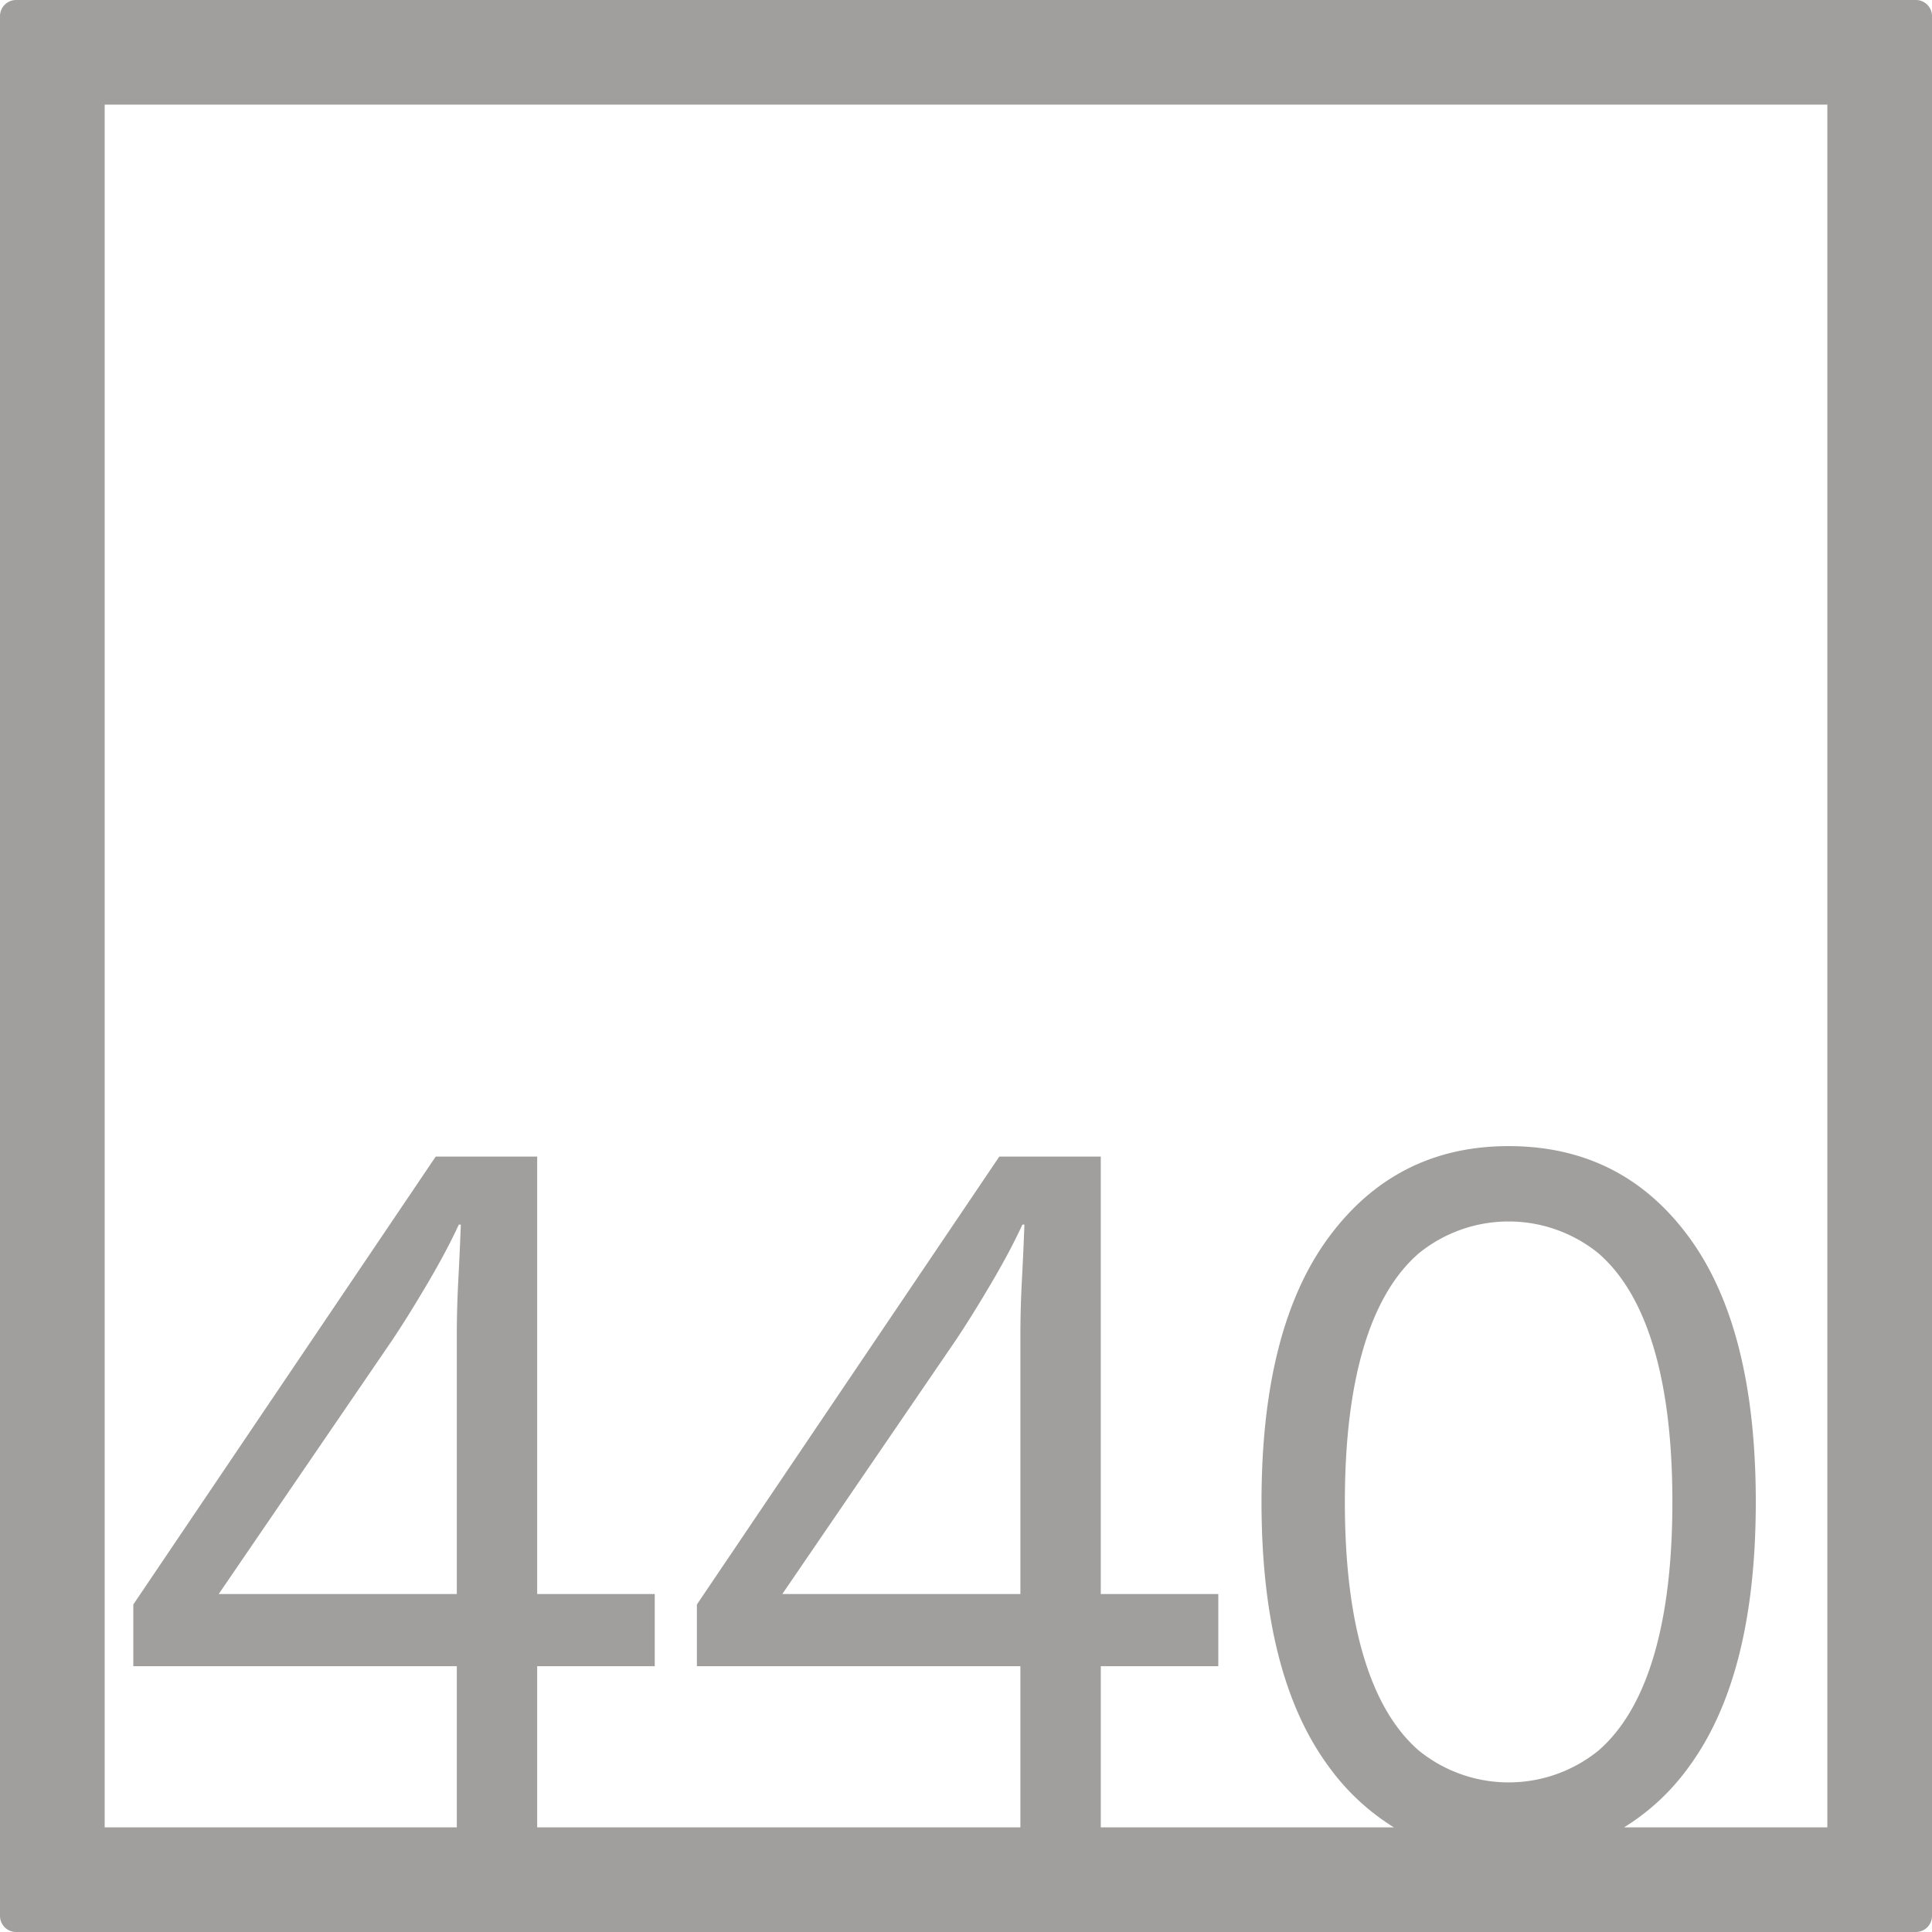 <svg xmlns="http://www.w3.org/2000/svg" width="120mm" height="120mm" viewBox="0 0 340.158 340.157">
  <g id="Zimmernummer">
      <g id="Z-04-440-E">
        <path fill="#A09f9d" stroke="none" d="M337.323,0H2.835A2.836,2.836,0,0,0,0,2.835V337.323a2.834,2.834,0,0,0,2.835,2.834H337.323a2.834,2.834,0,0,0,2.835-2.834V2.835A2.836,2.836,0,0,0,337.323,0ZM80.429,280.65H38.508l30.6-44.773q2.826-4.236,6.19-9.949t5.483-10.319h.354q-.177,4.794-.441,9.766t-.266,9.765Zm99.229,0h-41.92l30.6-44.773q2.828-4.236,6.191-9.949t5.483-10.319h.353q-.177,4.794-.442,9.766t-.265,9.765Zm60.4,10.871q-3.275-11.055-3.273-27.084t3.273-27.086q3.27-11.055,9.728-16.674a25.107,25.107,0,0,1,31.662,0q6.456,5.622,9.729,16.674t3.272,27.086q0,16.029-3.272,27.084T281.452,308.2a25.111,25.111,0,0,1-31.662,0Q243.333,302.577,240.062,291.521Zm81.67,30.211H285.945a39.837,39.837,0,0,0,11.426-10.68q11.762-16.031,11.763-46.615T297.371,217.82q-11.763-16.029-31.75-16.03-19.812,0-31.662,16.03t-11.85,46.617q0,30.585,11.85,46.615a40.313,40.313,0,0,0,11.453,10.68h-51.6V293.363H214.5V280.65H193.809V203.633H175.944L122.7,282.493v10.87h56.956v28.369H94.579V293.363h20.7V280.65h-20.7V203.633H76.714l-53.241,78.86v10.87H80.429v28.369h-62V18.425H321.732Z"/>
      </g>
    </g>
</svg>
